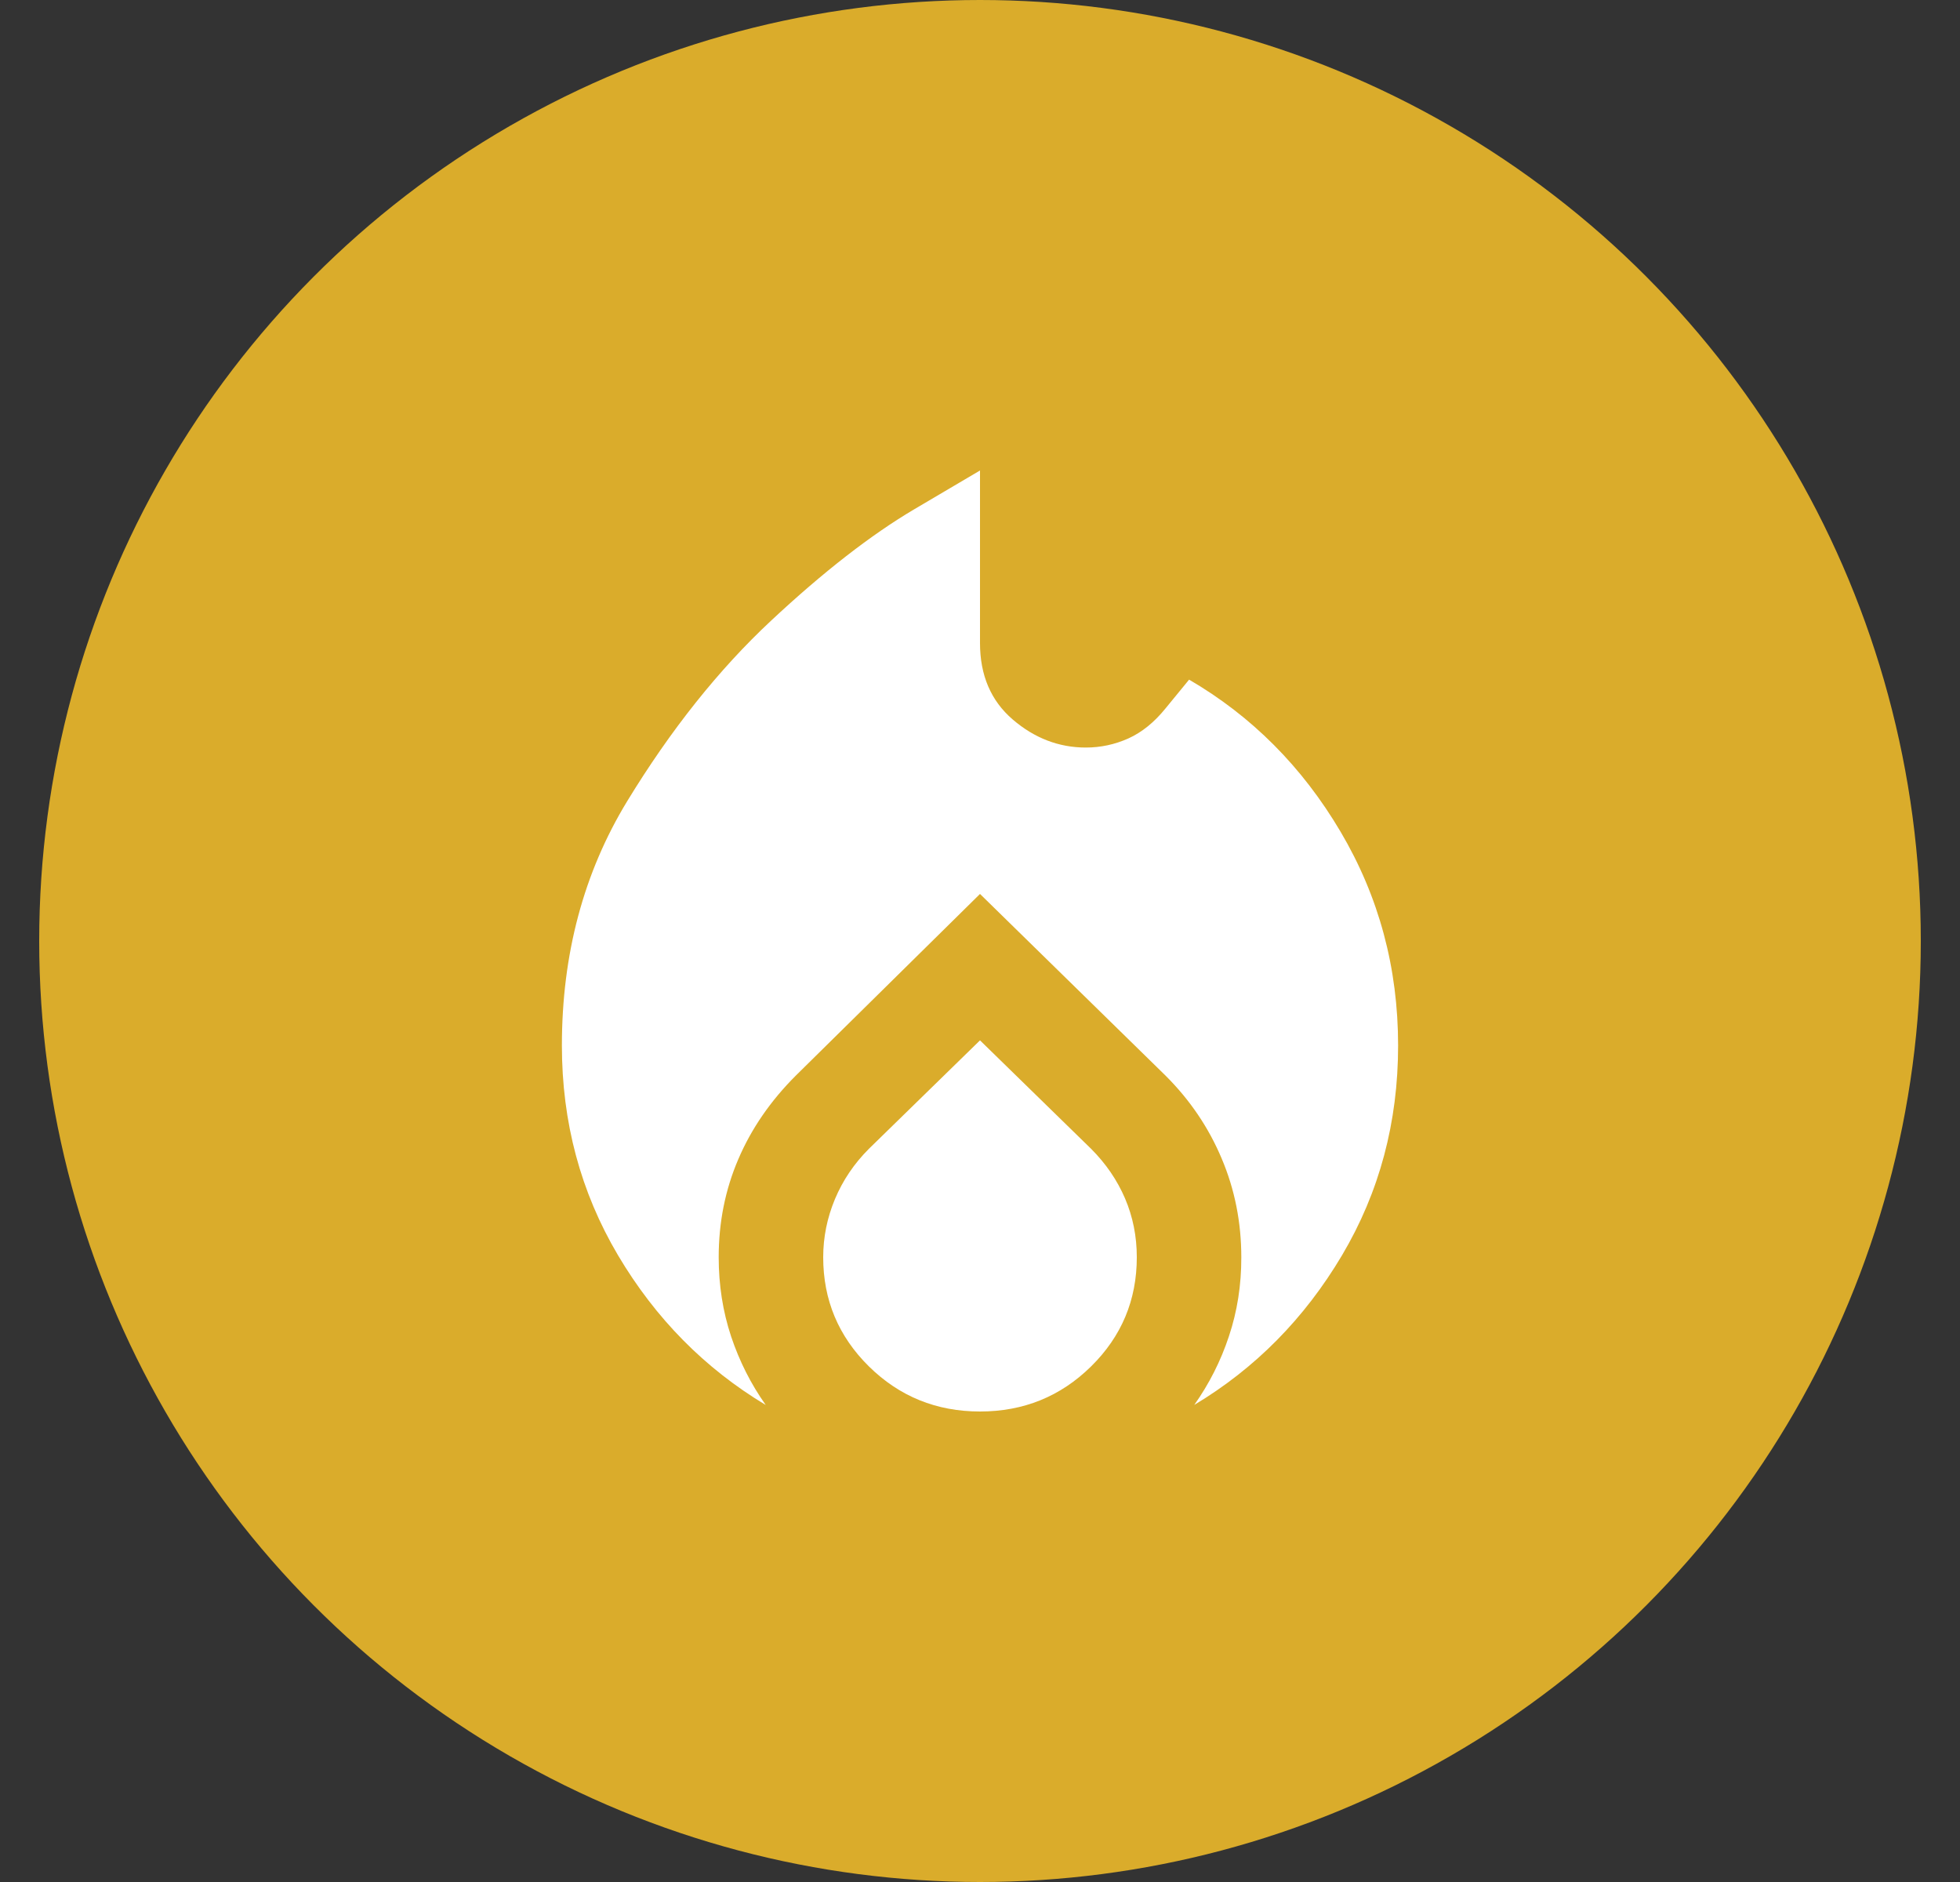 <svg width="25" height="24" viewBox="0 0 25 24" fill="none" xmlns="http://www.w3.org/2000/svg">
<rect x="0" y="0" width="25" height="24" fill="#333333" stroke="none"/>
<circle cx="12.5" cy="12" r="12" fill="#DAAC2B"/>
<path d="M7.167 13.333C7.167 12.167 7.445 11.128 8 10.217C8.556 9.306 9.167 8.539 9.833 7.917C10.5 7.294 11.111 6.819 11.667 6.491L12.5 6V8.2C12.5 8.611 12.639 8.936 12.917 9.175C13.194 9.413 13.506 9.533 13.85 9.533C14.039 9.533 14.22 9.494 14.392 9.417C14.565 9.339 14.723 9.211 14.867 9.033L15.167 8.667C15.967 9.133 16.611 9.78 17.1 10.608C17.589 11.436 17.833 12.344 17.833 13.333C17.833 14.311 17.595 15.203 17.117 16.009C16.639 16.814 16.011 17.45 15.233 17.916C15.422 17.649 15.57 17.358 15.675 17.041C15.781 16.724 15.834 16.388 15.833 16.033C15.833 15.589 15.75 15.169 15.583 14.775C15.417 14.38 15.178 14.027 14.867 13.717L12.5 11.4L10.15 13.717C9.828 14.039 9.583 14.394 9.417 14.783C9.25 15.172 9.167 15.589 9.167 16.033C9.167 16.389 9.22 16.725 9.325 17.042C9.431 17.359 9.578 17.65 9.767 17.917C8.989 17.45 8.361 16.814 7.883 16.008C7.406 15.202 7.167 14.311 7.167 13.333ZM12.5 13.267L13.917 14.65C14.106 14.839 14.25 15.05 14.35 15.283C14.45 15.517 14.5 15.767 14.5 16.033C14.5 16.578 14.306 17.042 13.917 17.425C13.528 17.808 13.056 18 12.5 18C11.944 18 11.472 17.808 11.083 17.425C10.694 17.041 10.5 16.577 10.5 16.033C10.5 15.778 10.55 15.53 10.65 15.291C10.75 15.052 10.895 14.838 11.083 14.65L12.5 13.267Z" fill="white"/>
</svg>
